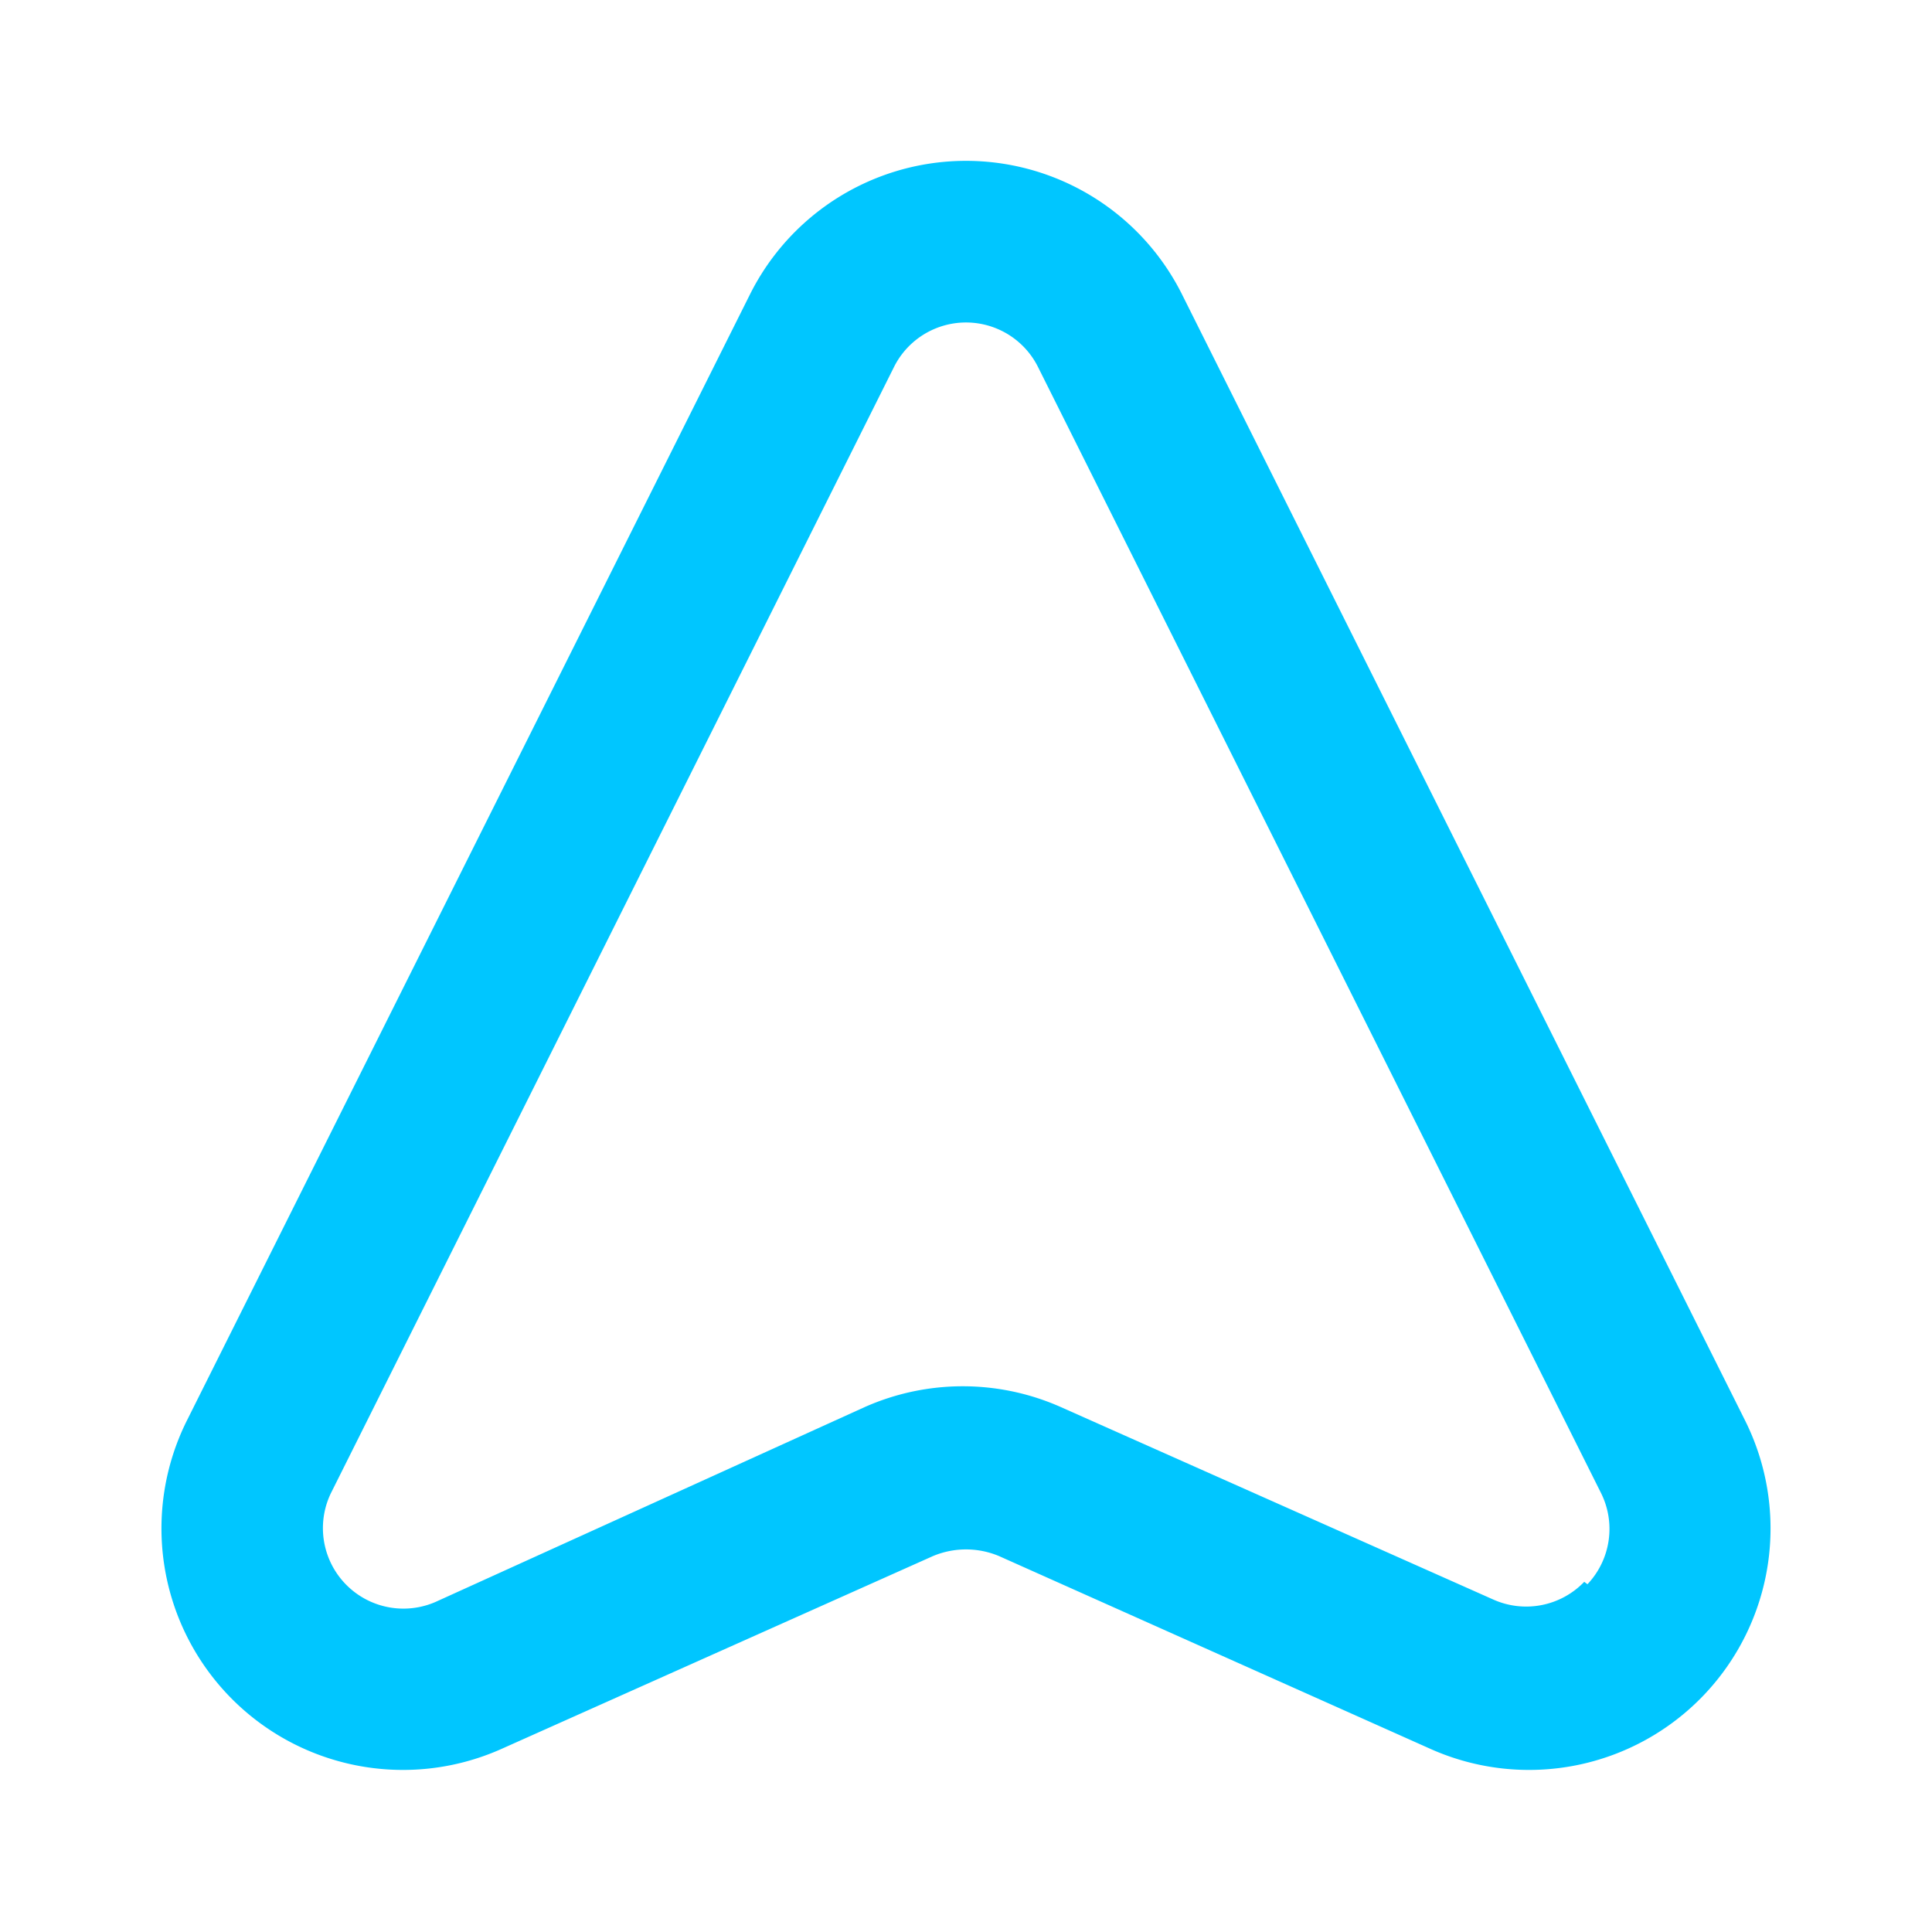 <svg xmlns="http://www.w3.org/2000/svg" viewBox="0 0 24 24"><path fill="#00C6FF" d="M21.68,17.65l-7-14a3,3,0,0,0-5.36,0l-7,14a3,3,0,0,0,3.9,4.08l5.37-2.4h0a1.06,1.06,0,0,1,.82,0l5.37,2.4a3,3,0,0,0,3.9-4.08Zm-2,2a1,1,0,0,1-1.13.22l-5.37-2.39a3,3,0,0,0-2.44,0L5.41,19.9a1,1,0,0,1-1.3-1.35l7-14a1,1,0,0,1,1.78,0l7,14A1,1,0,0,1,19.72,19.68Z"/></svg>